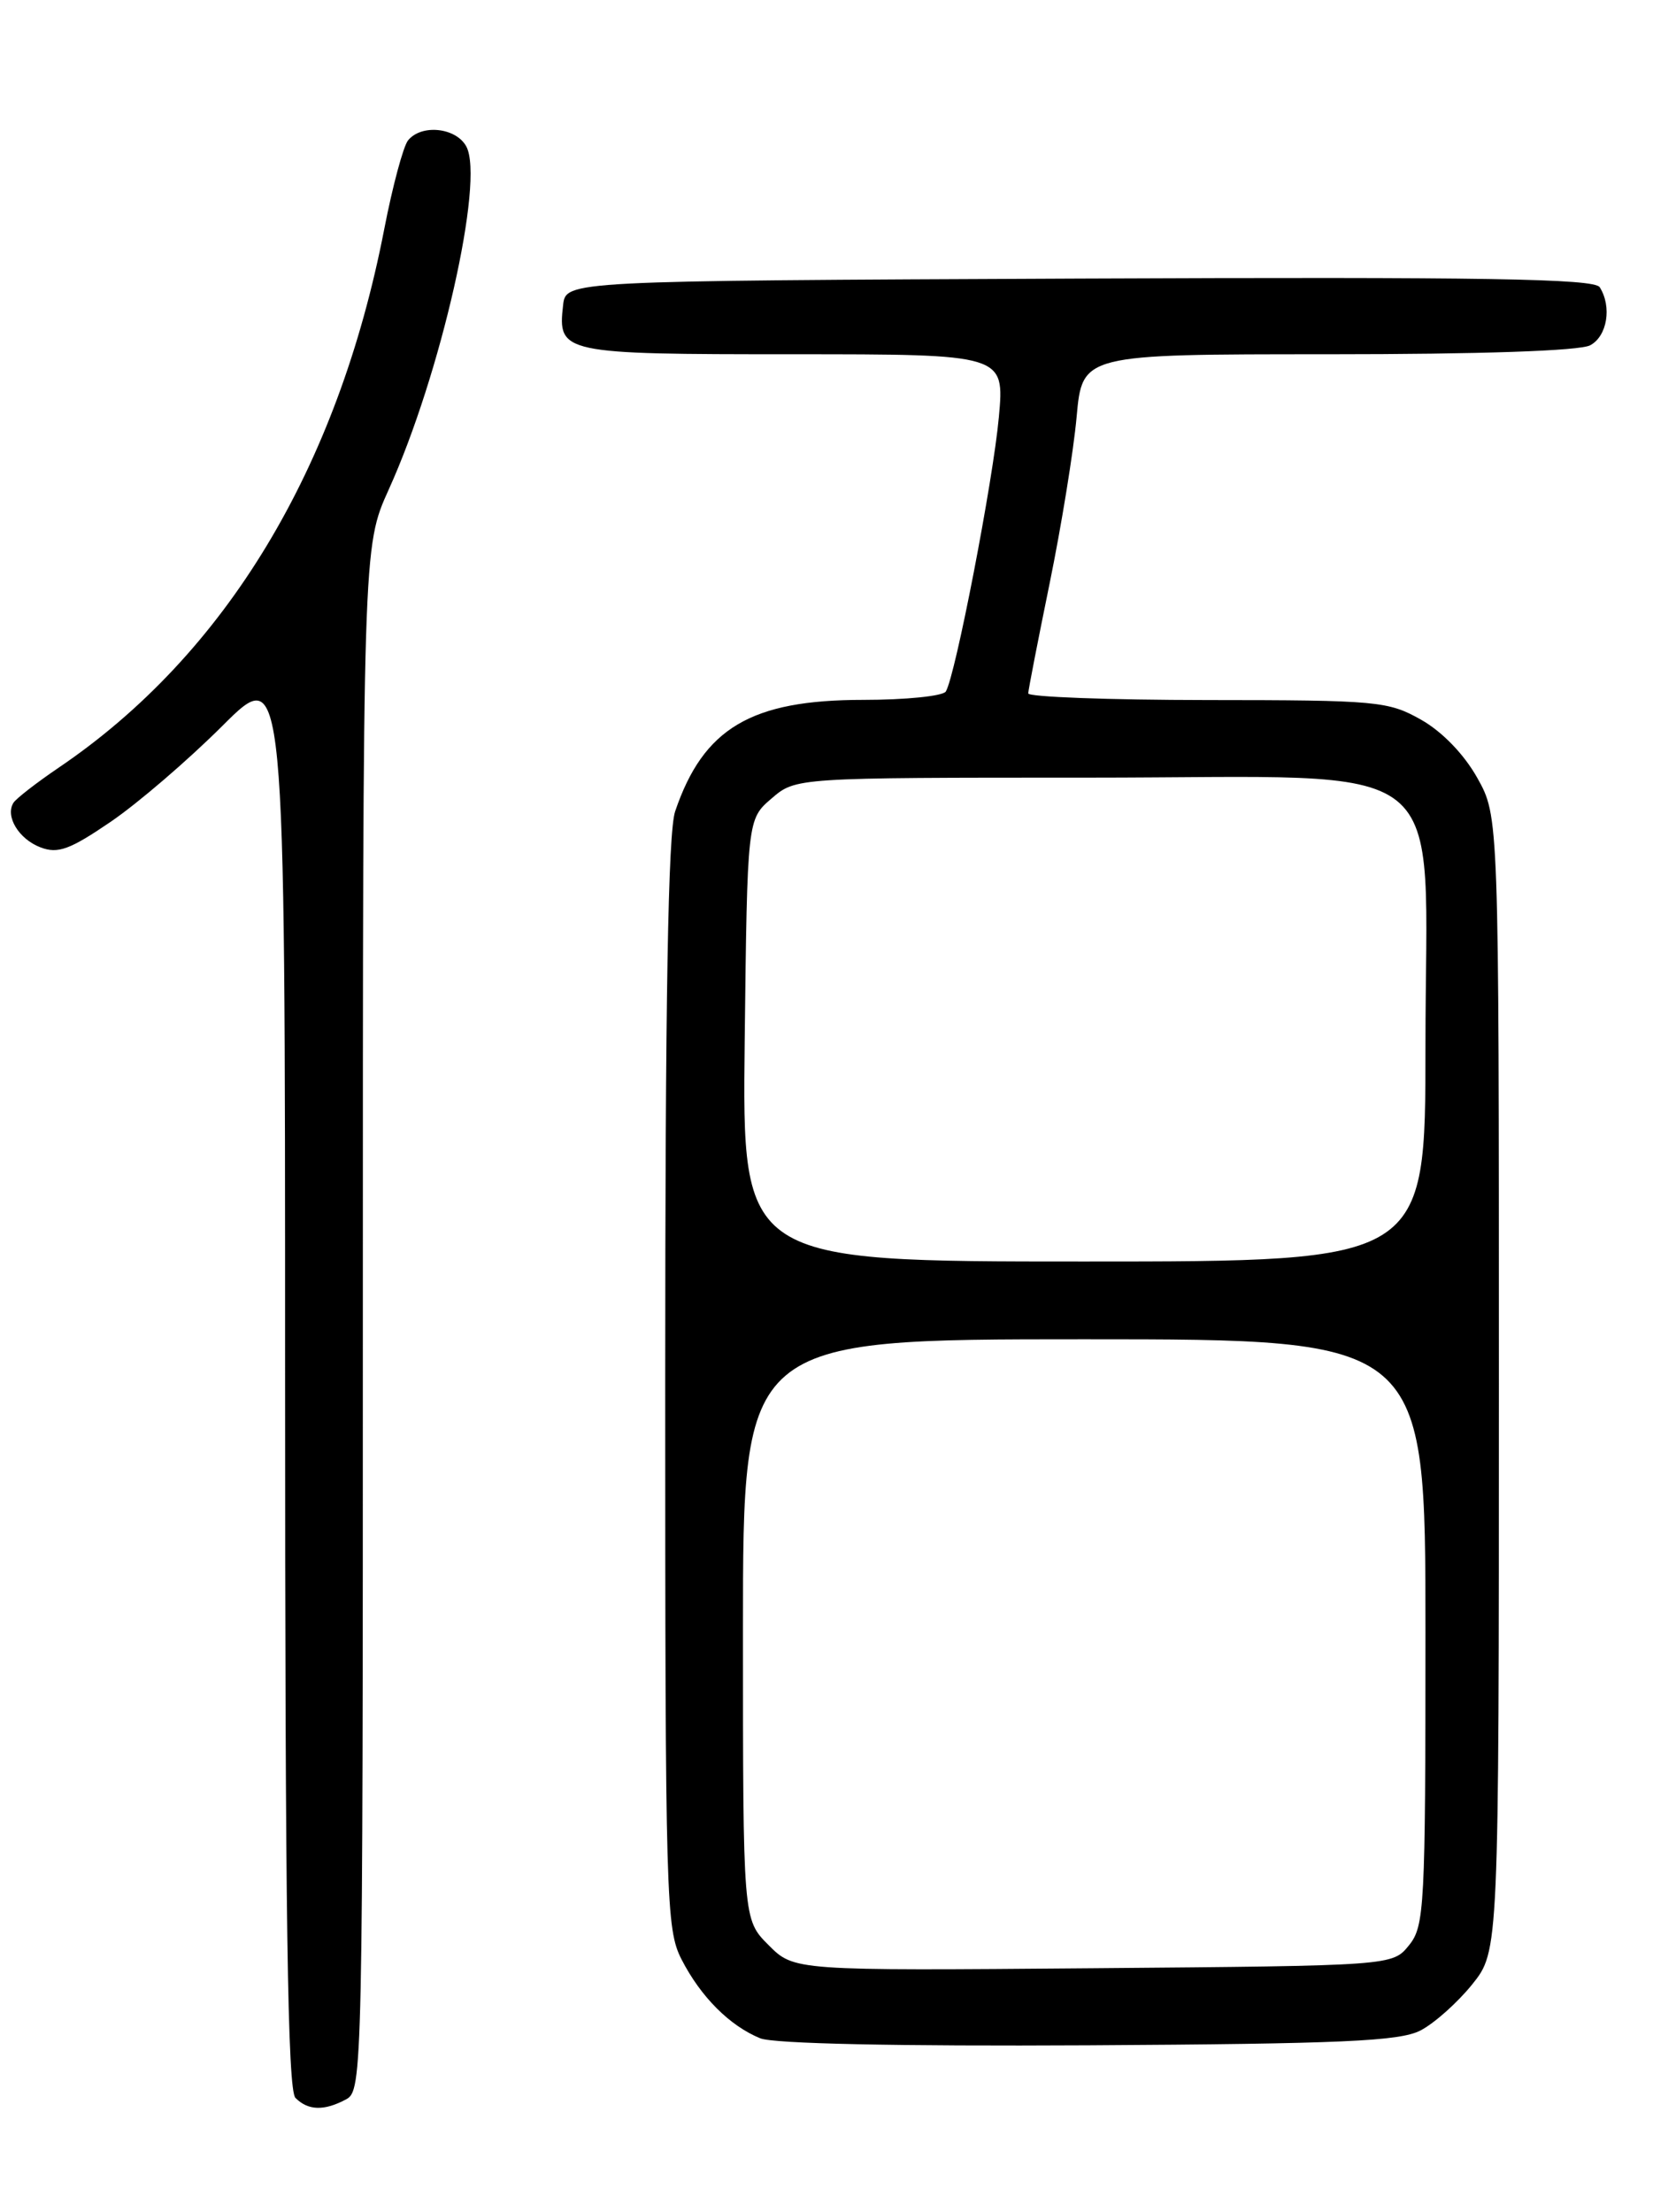 <?xml version="1.0" encoding="UTF-8" standalone="no"?>
<!DOCTYPE svg PUBLIC "-//W3C//DTD SVG 1.1//EN" "http://www.w3.org/Graphics/SVG/1.1/DTD/svg11.dtd" >
<svg xmlns="http://www.w3.org/2000/svg" xmlns:xlink="http://www.w3.org/1999/xlink" version="1.1" viewBox="0 0 194 256">
 <g >
 <path fill="currentColor"
d=" M 40.07 242.96 C 41.96 241.95 42.00 239.89 42.00 152.60 C 42.00 63.28 42.00 63.28 44.99 56.67 C 51.02 43.38 56.10 20.93 53.98 16.96 C 52.80 14.76 48.78 14.33 47.23 16.25 C 46.68 16.94 45.44 21.55 44.48 26.50 C 39.10 54.25 26.10 75.77 6.80 88.84 C 4.22 90.59 1.85 92.43 1.55 92.92 C 0.58 94.49 2.19 97.12 4.69 98.07 C 6.70 98.84 8.09 98.33 12.81 95.11 C 15.94 92.98 21.76 87.98 25.75 84.00 C 33.00 76.77 33.00 76.77 33.00 159.18 C 33.00 221.95 33.29 241.89 34.20 242.80 C 35.67 244.27 37.52 244.33 40.07 242.96 Z  M 164.41 235.00 C 166.01 234.18 168.71 231.77 170.41 229.66 C 173.50 225.81 173.50 225.81 173.50 160.16 C 173.50 94.50 173.50 94.50 171.00 90.03 C 169.47 87.30 166.94 84.68 164.50 83.30 C 160.70 81.15 159.45 81.03 139.75 81.02 C 128.34 81.01 119.01 80.66 119.02 80.25 C 119.03 79.84 120.15 74.10 121.50 67.50 C 122.85 60.90 124.26 52.24 124.62 48.25 C 125.28 41.00 125.28 41.00 153.70 41.00 C 171.39 41.00 182.86 40.61 184.07 39.96 C 186.04 38.91 186.60 35.50 185.17 33.24 C 184.54 32.25 171.82 32.04 124.94 32.24 C 65.50 32.50 65.50 32.50 65.18 35.31 C 64.54 40.90 65.01 41.00 91.76 41.00 C 116.28 41.00 116.28 41.00 115.62 48.27 C 114.95 55.65 110.58 78.25 109.48 80.03 C 109.15 80.56 104.84 81.00 99.90 81.00 C 86.94 81.00 81.42 84.27 78.15 93.90 C 77.33 96.32 77.00 115.33 77.00 160.19 C 77.00 220.04 77.09 223.26 78.90 226.79 C 81.12 231.11 84.47 234.46 88.00 235.90 C 89.56 236.53 103.79 236.83 126.00 236.71 C 155.30 236.54 162.01 236.24 164.41 235.00 Z  M 88.96 225.11 C 86.00 222.15 86.00 222.15 86.00 188.58 C 86.00 155.00 86.00 155.00 125.50 155.00 C 165.00 155.00 165.00 155.00 165.00 188.89 C 165.00 220.76 164.89 222.92 163.09 225.14 C 161.18 227.50 161.18 227.50 126.55 227.79 C 91.92 228.08 91.92 228.08 88.96 225.11 Z  M 86.20 120.41 C 86.50 94.82 86.50 94.82 89.31 92.41 C 92.11 90.00 92.11 90.00 125.97 90.00 C 169.11 90.00 165.00 86.73 165.00 121.08 C 165.00 146.00 165.00 146.00 125.45 146.00 C 85.90 146.00 85.90 146.00 86.20 120.41 Z "/>
</g>
</svg>